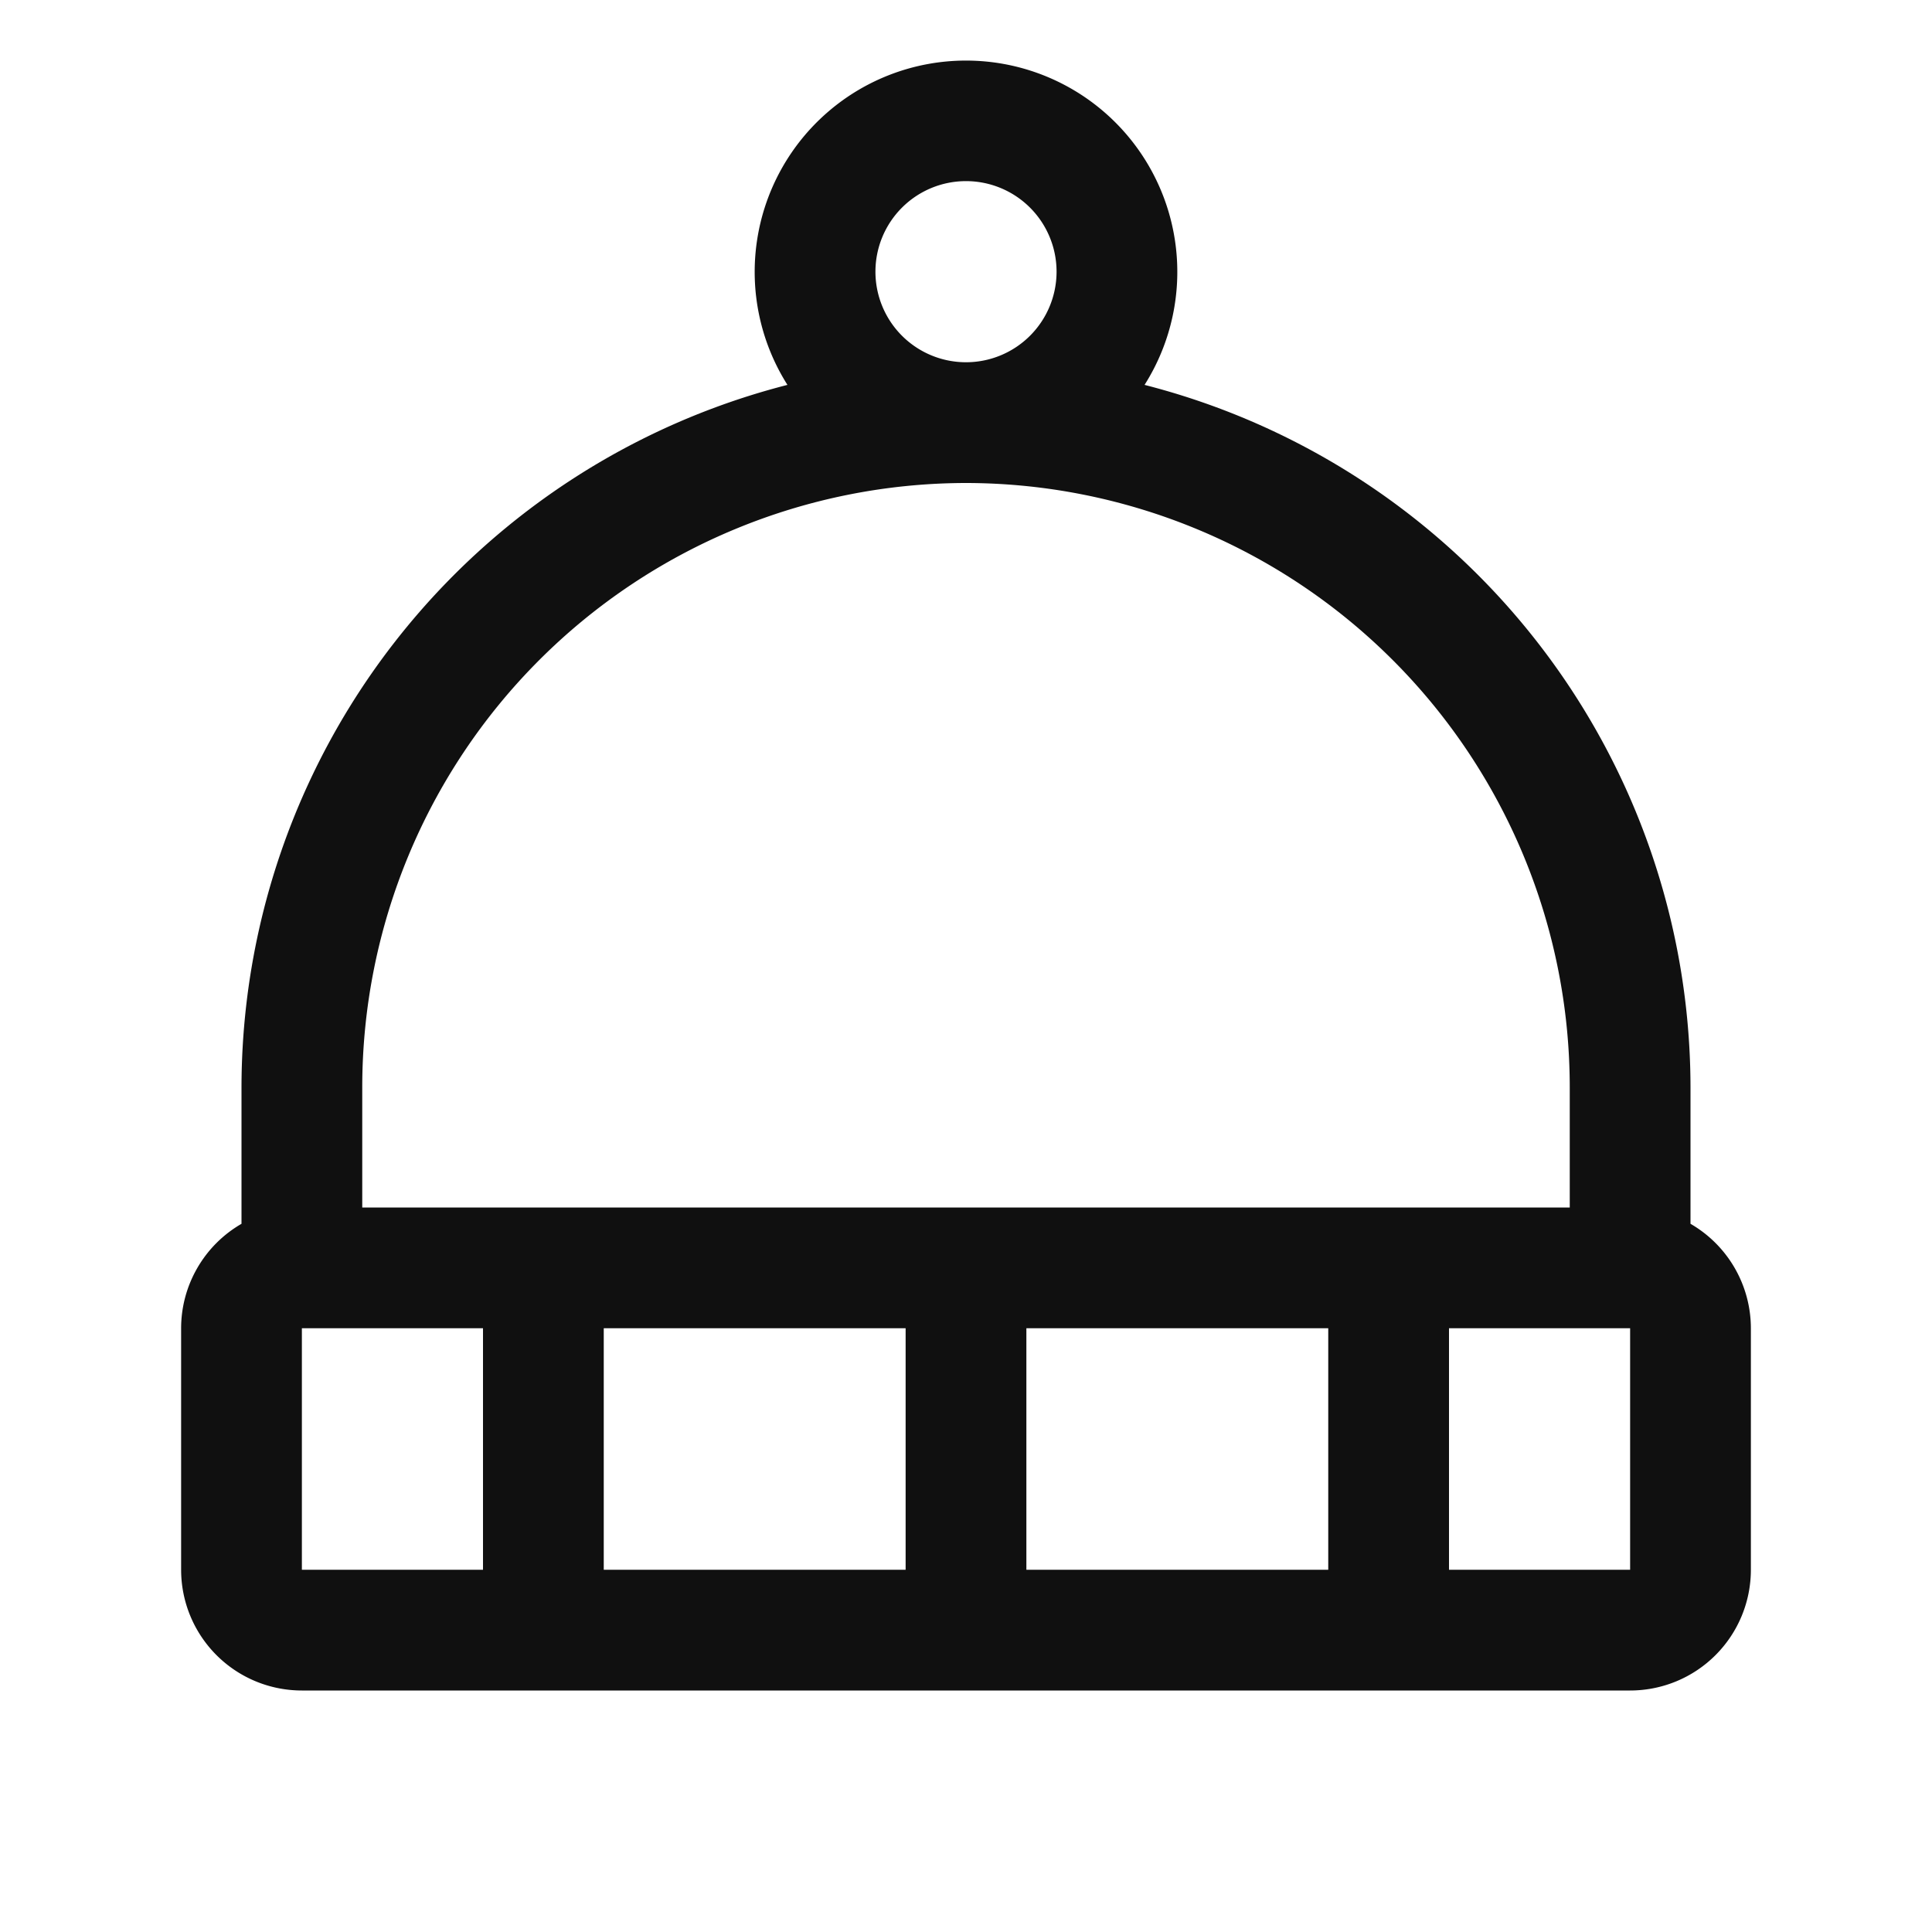 <svg xmlns="http://www.w3.org/2000/svg" viewBox="0 0 256 256" fill="#101010"><path d="M224,162.16V144a96.18,96.18,0,0,0-72.34-93,28,28,0,1,0-47.32,0A96.18,96.18,0,0,0,32,144v18.16A16,16,0,0,0,24,176v32a16,16,0,0,0,16,16H216a16,16,0,0,0,16-16V176A16,16,0,0,0,224,162.16ZM116,36a12,12,0,1,1,12,12A12,12,0,0,1,116,36Zm12,28a80.09,80.09,0,0,1,80,80v16H48V144A80.09,80.09,0,0,1,128,64Zm-8,112v32H80V176Zm16,0h40v32H136Zm-96,0H64v32H40Zm176,32H192V176h24v32Z"/></svg>